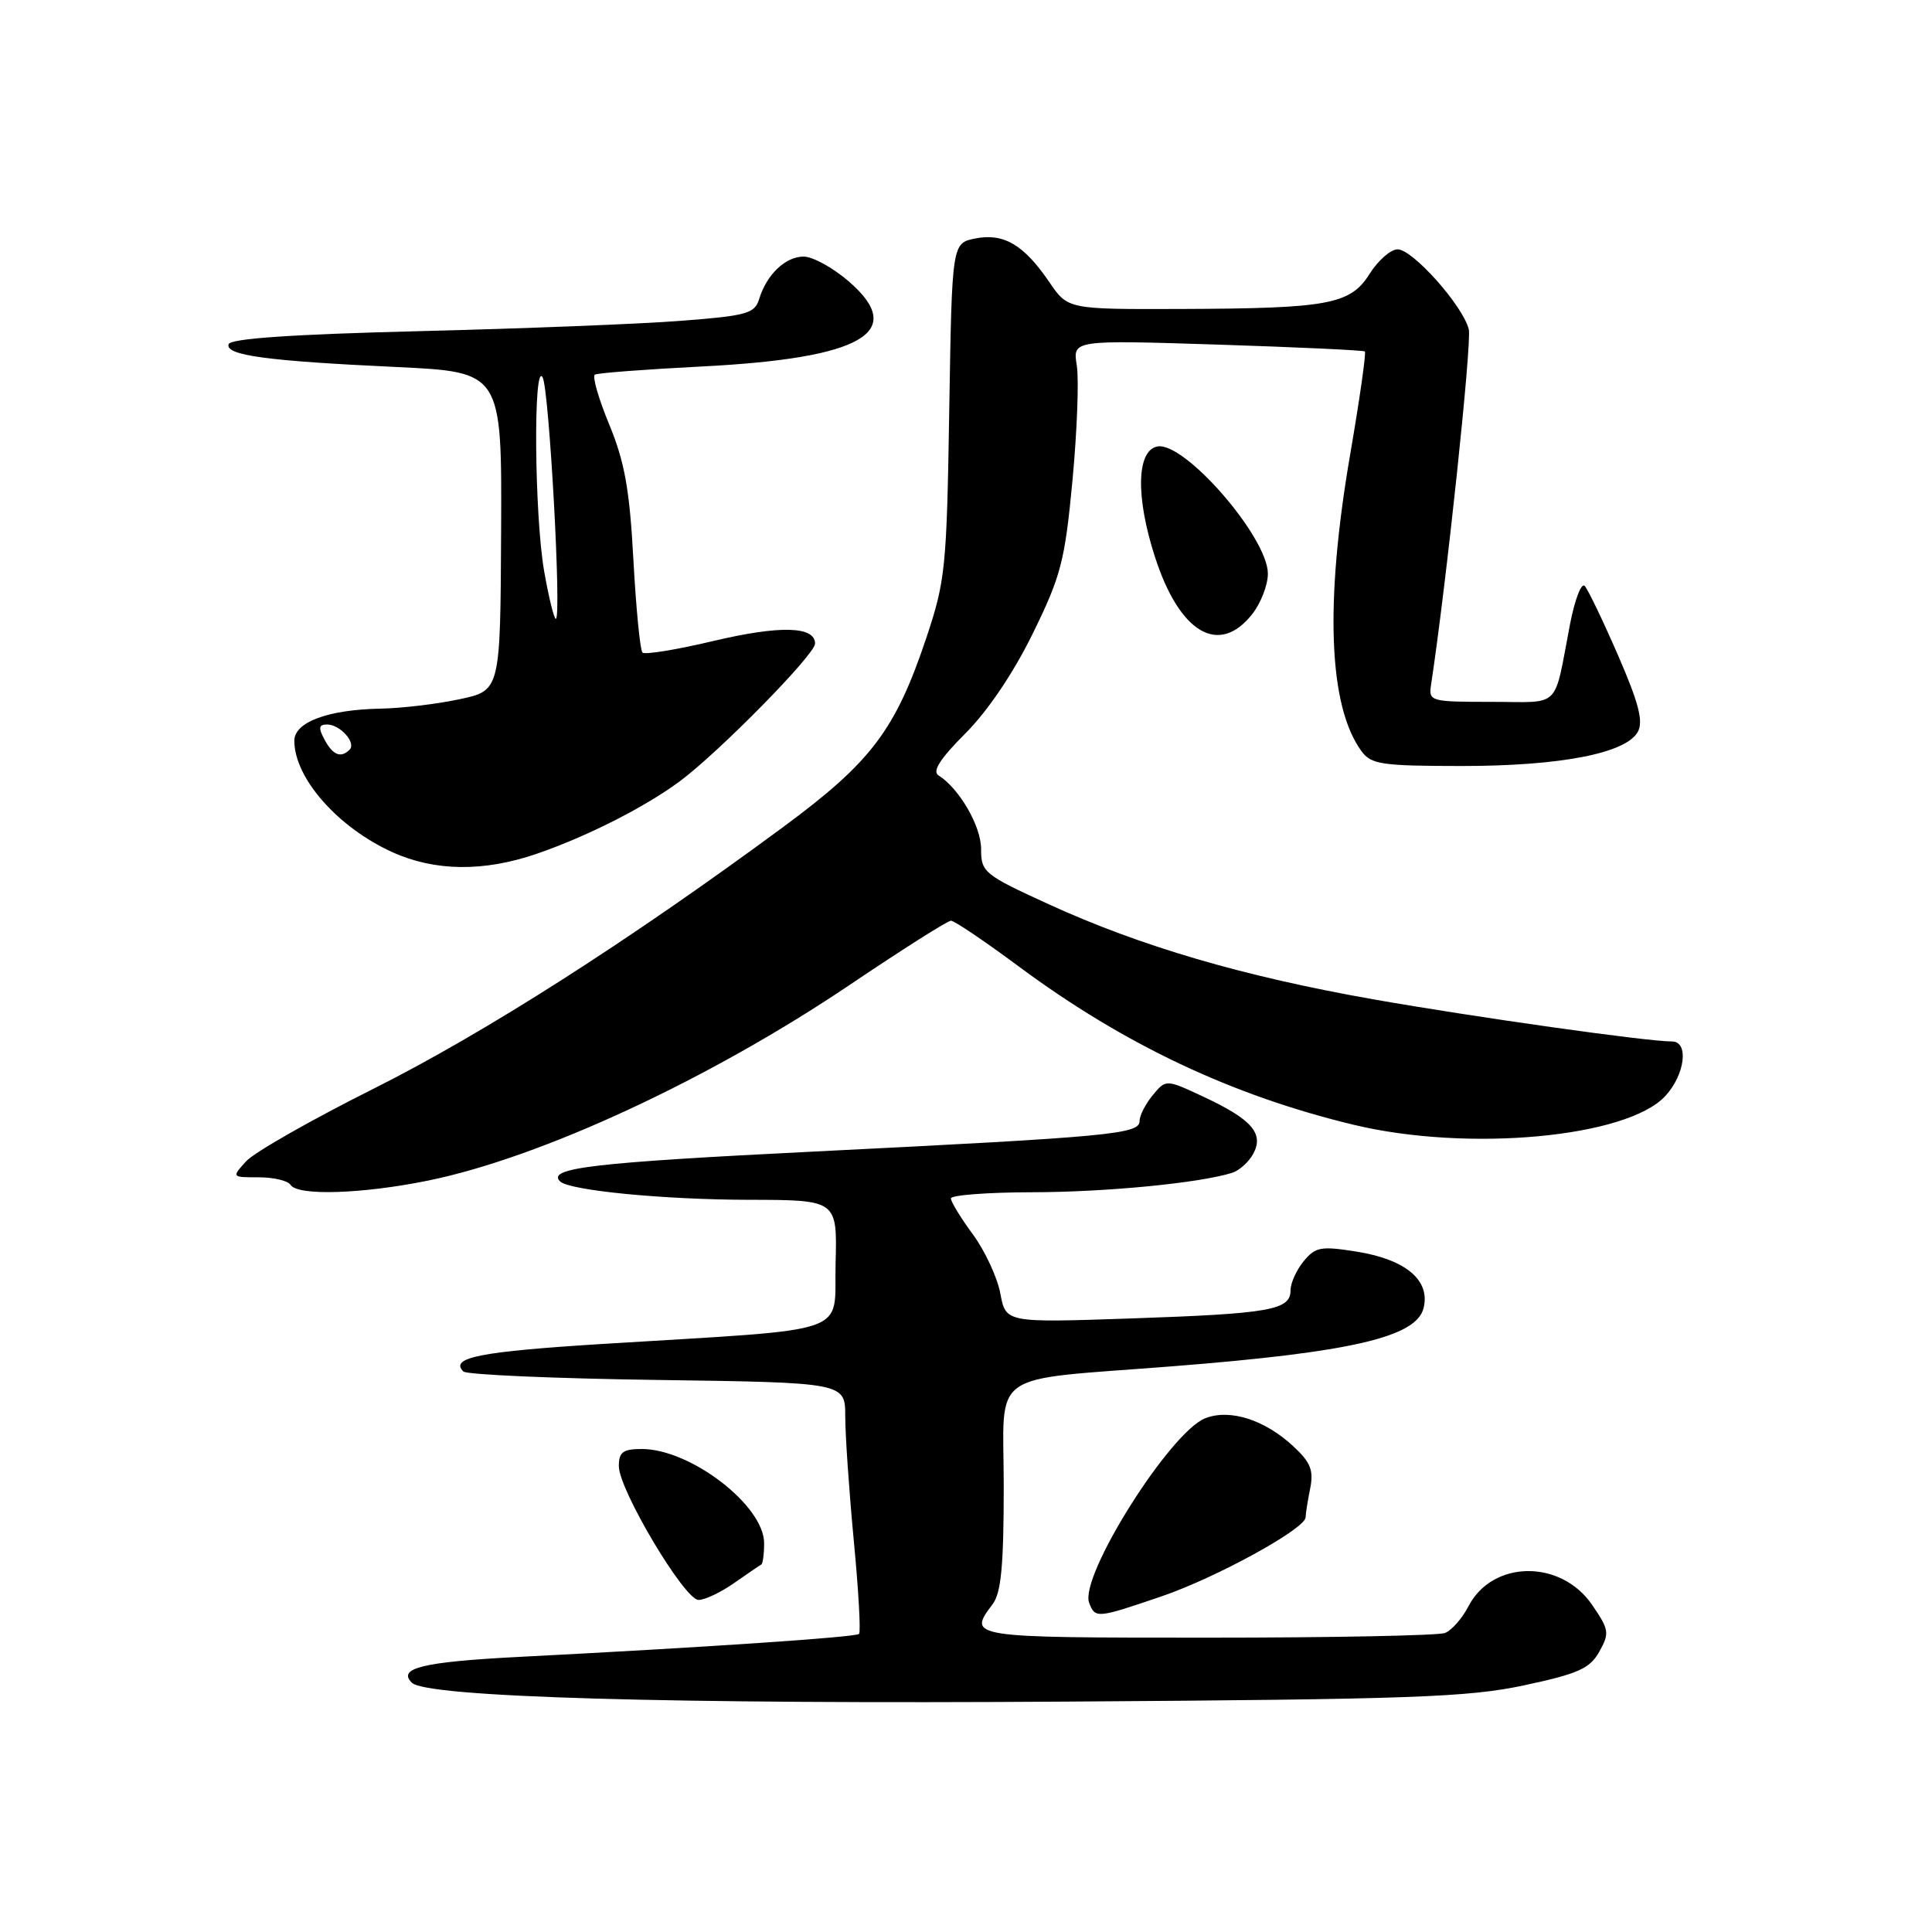 <?xml version="1.0" encoding="UTF-8" standalone="no"?>
<!DOCTYPE svg PUBLIC "-//W3C//DTD SVG 1.1//EN" "http://www.w3.org/Graphics/SVG/1.1/DTD/svg11.dtd" >
<svg xmlns="http://www.w3.org/2000/svg" xmlns:xlink="http://www.w3.org/1999/xlink" version="1.1" viewBox="0 0 256 256">
 <g >
 <path fill="currentColor"
d=" M 201.97 223.31 C 209.14 221.78 210.66 221.09 211.92 218.85 C 213.29 216.40 213.22 215.94 210.96 212.65 C 206.82 206.60 197.75 206.71 194.58 212.84 C 193.75 214.44 192.35 216.04 191.46 216.38 C 190.56 216.72 176.37 217.00 159.92 217.00 C 128.36 217.00 128.19 216.97 131.53 212.56 C 132.66 211.07 133.00 207.42 133.00 196.94 C 133.00 181.26 130.53 183.00 155.50 181.03 C 179.09 179.17 187.67 177.17 188.63 173.33 C 189.55 169.67 186.31 166.91 179.84 165.86 C 175.04 165.09 174.32 165.21 172.75 167.11 C 171.79 168.27 171.00 170.02 171.00 170.99 C 171.00 173.59 168.27 174.07 149.89 174.70 C 133.27 175.27 133.27 175.27 132.55 171.39 C 132.15 169.26 130.51 165.74 128.91 163.56 C 127.31 161.39 126.00 159.24 126.00 158.80 C 126.00 158.36 130.84 157.99 136.75 157.98 C 146.58 157.96 158.89 156.77 163.25 155.41 C 164.21 155.11 165.48 153.97 166.07 152.87 C 167.50 150.19 165.87 148.32 159.50 145.34 C 154.50 143.00 154.50 143.00 152.75 145.11 C 151.79 146.27 151.00 147.81 151.00 148.54 C 151.00 150.28 147.23 150.63 108.00 152.58 C 78.59 154.04 72.43 154.76 74.21 156.54 C 75.41 157.74 87.92 158.96 99.22 158.98 C 110.94 159.00 110.94 159.00 110.72 167.41 C 110.47 177.06 113.57 175.99 80.00 178.07 C 63.59 179.09 59.55 179.88 61.40 181.73 C 61.82 182.15 73.38 182.66 87.08 182.85 C 112.00 183.20 112.00 183.20 112.00 187.69 C 112.00 190.16 112.51 197.56 113.13 204.13 C 113.76 210.69 114.07 216.26 113.83 216.50 C 113.40 216.94 93.47 218.28 68.91 219.54 C 56.06 220.20 52.62 221.02 54.57 222.97 C 56.49 224.89 88.88 225.83 141.50 225.47 C 187.03 225.17 194.55 224.90 201.97 223.31 Z  M 153.87 211.54 C 161.11 209.08 173.00 202.56 173.00 201.05 C 173.00 200.61 173.27 198.90 173.60 197.26 C 174.09 194.82 173.67 193.77 171.36 191.63 C 167.58 188.13 163.01 186.66 159.74 187.91 C 155.07 189.68 142.98 208.89 144.32 212.39 C 145.12 214.47 145.33 214.45 153.87 211.54 Z  M 97.29 209.75 C 99.06 208.52 100.67 207.41 100.88 207.30 C 101.08 207.18 101.25 205.91 101.25 204.48 C 101.25 199.50 91.51 192.00 85.04 192.00 C 82.55 192.00 82.00 192.41 82.00 194.27 C 82.00 197.40 90.70 212.00 92.56 212.00 C 93.40 212.00 95.53 210.99 97.29 209.75 Z  M 56.79 156.42 C 71.76 153.35 94.05 142.99 112.58 130.51 C 119.52 125.83 125.56 122.00 126.01 122.00 C 126.46 122.00 130.52 124.74 135.03 128.09 C 148.97 138.42 163.29 145.18 179.41 149.05 C 194.54 152.67 215.56 150.73 220.65 145.24 C 223.28 142.41 223.82 138.00 221.55 138.00 C 218.21 138.00 195.47 134.79 182.00 132.42 C 164.75 129.38 151.13 125.39 138.94 119.81 C 130.38 115.89 130.00 115.58 130.00 112.49 C 130.00 109.46 127.10 104.46 124.35 102.74 C 123.50 102.20 124.59 100.51 127.92 97.18 C 130.88 94.22 134.30 89.15 136.85 83.94 C 140.59 76.32 141.10 74.35 142.11 63.65 C 142.72 57.13 142.98 50.27 142.68 48.42 C 142.13 45.05 142.13 45.05 161.32 45.66 C 171.87 46.00 180.66 46.41 180.85 46.57 C 181.04 46.73 180.17 52.86 178.91 60.18 C 175.52 79.90 176.03 93.56 180.40 99.53 C 181.69 101.29 183.06 101.49 193.67 101.50 C 206.81 101.50 215.50 99.81 217.03 96.95 C 217.77 95.56 217.13 93.11 214.39 86.81 C 212.40 82.24 210.42 78.11 209.98 77.64 C 209.54 77.17 208.68 79.42 208.05 82.64 C 205.82 94.18 207.01 93.00 197.62 93.00 C 189.53 93.00 189.29 92.93 189.62 90.75 C 191.63 77.55 195.05 45.33 194.62 43.63 C 193.83 40.49 187.15 32.99 185.17 33.04 C 184.25 33.06 182.60 34.52 181.49 36.27 C 178.93 40.34 176.10 40.87 156.50 40.94 C 141.50 40.99 141.50 40.99 139.04 37.38 C 135.67 32.43 132.99 30.85 129.23 31.60 C 126.14 32.22 126.14 32.22 125.78 54.36 C 125.45 75.21 125.27 76.96 122.75 84.50 C 118.64 96.75 115.47 100.95 103.77 109.59 C 83.36 124.65 64.21 136.88 49.50 144.26 C 41.25 148.39 33.64 152.72 32.60 153.89 C 30.69 156.00 30.69 156.00 34.29 156.00 C 36.26 156.00 38.16 156.45 38.50 157.00 C 39.42 158.49 48.05 158.21 56.79 156.42 Z  M 71.12 113.13 C 77.77 110.84 85.34 107.01 90.00 103.58 C 95.17 99.77 108.00 86.73 108.00 85.28 C 108.00 82.96 103.33 82.85 94.50 84.94 C 89.66 86.09 85.44 86.78 85.13 86.47 C 84.82 86.15 84.28 80.63 83.93 74.20 C 83.43 64.89 82.78 61.23 80.73 56.26 C 79.31 52.83 78.45 49.85 78.83 49.64 C 79.20 49.42 85.58 48.94 93.00 48.56 C 114.29 47.48 120.26 44.02 112.47 37.29 C 110.38 35.48 107.69 34.00 106.49 34.00 C 104.07 34.00 101.58 36.38 100.59 39.63 C 100.01 41.55 98.94 41.84 90.22 42.51 C 84.87 42.93 69.29 43.54 55.58 43.88 C 38.67 44.30 30.54 44.86 30.29 45.61 C 29.81 47.08 35.33 47.83 52.50 48.63 C 66.50 49.29 66.50 49.29 66.40 70.39 C 66.30 91.50 66.30 91.50 60.90 92.65 C 57.93 93.29 53.20 93.85 50.40 93.90 C 43.45 94.03 39.00 95.69 39.00 98.15 C 39.00 103.10 44.76 109.64 52.00 112.92 C 57.64 115.47 64.11 115.54 71.12 113.13 Z  M 165.93 81.37 C 167.07 79.92 168.00 77.51 168.00 76.02 C 168.00 71.20 156.95 58.48 153.36 59.16 C 150.60 59.69 150.46 65.84 153.04 73.80 C 156.30 83.90 161.52 86.97 165.93 81.37 Z  M 43.00 98.00 C 42.16 96.44 42.24 96.00 43.34 96.00 C 45.07 96.00 47.24 98.43 46.32 99.34 C 45.17 100.49 44.10 100.06 43.00 98.00 Z  M 72.10 75.67 C 70.81 68.24 70.65 47.76 71.90 50.00 C 72.77 51.56 74.44 82.00 73.65 82.00 C 73.41 82.00 72.71 79.15 72.10 75.67 Z "/>
</g>
</svg>